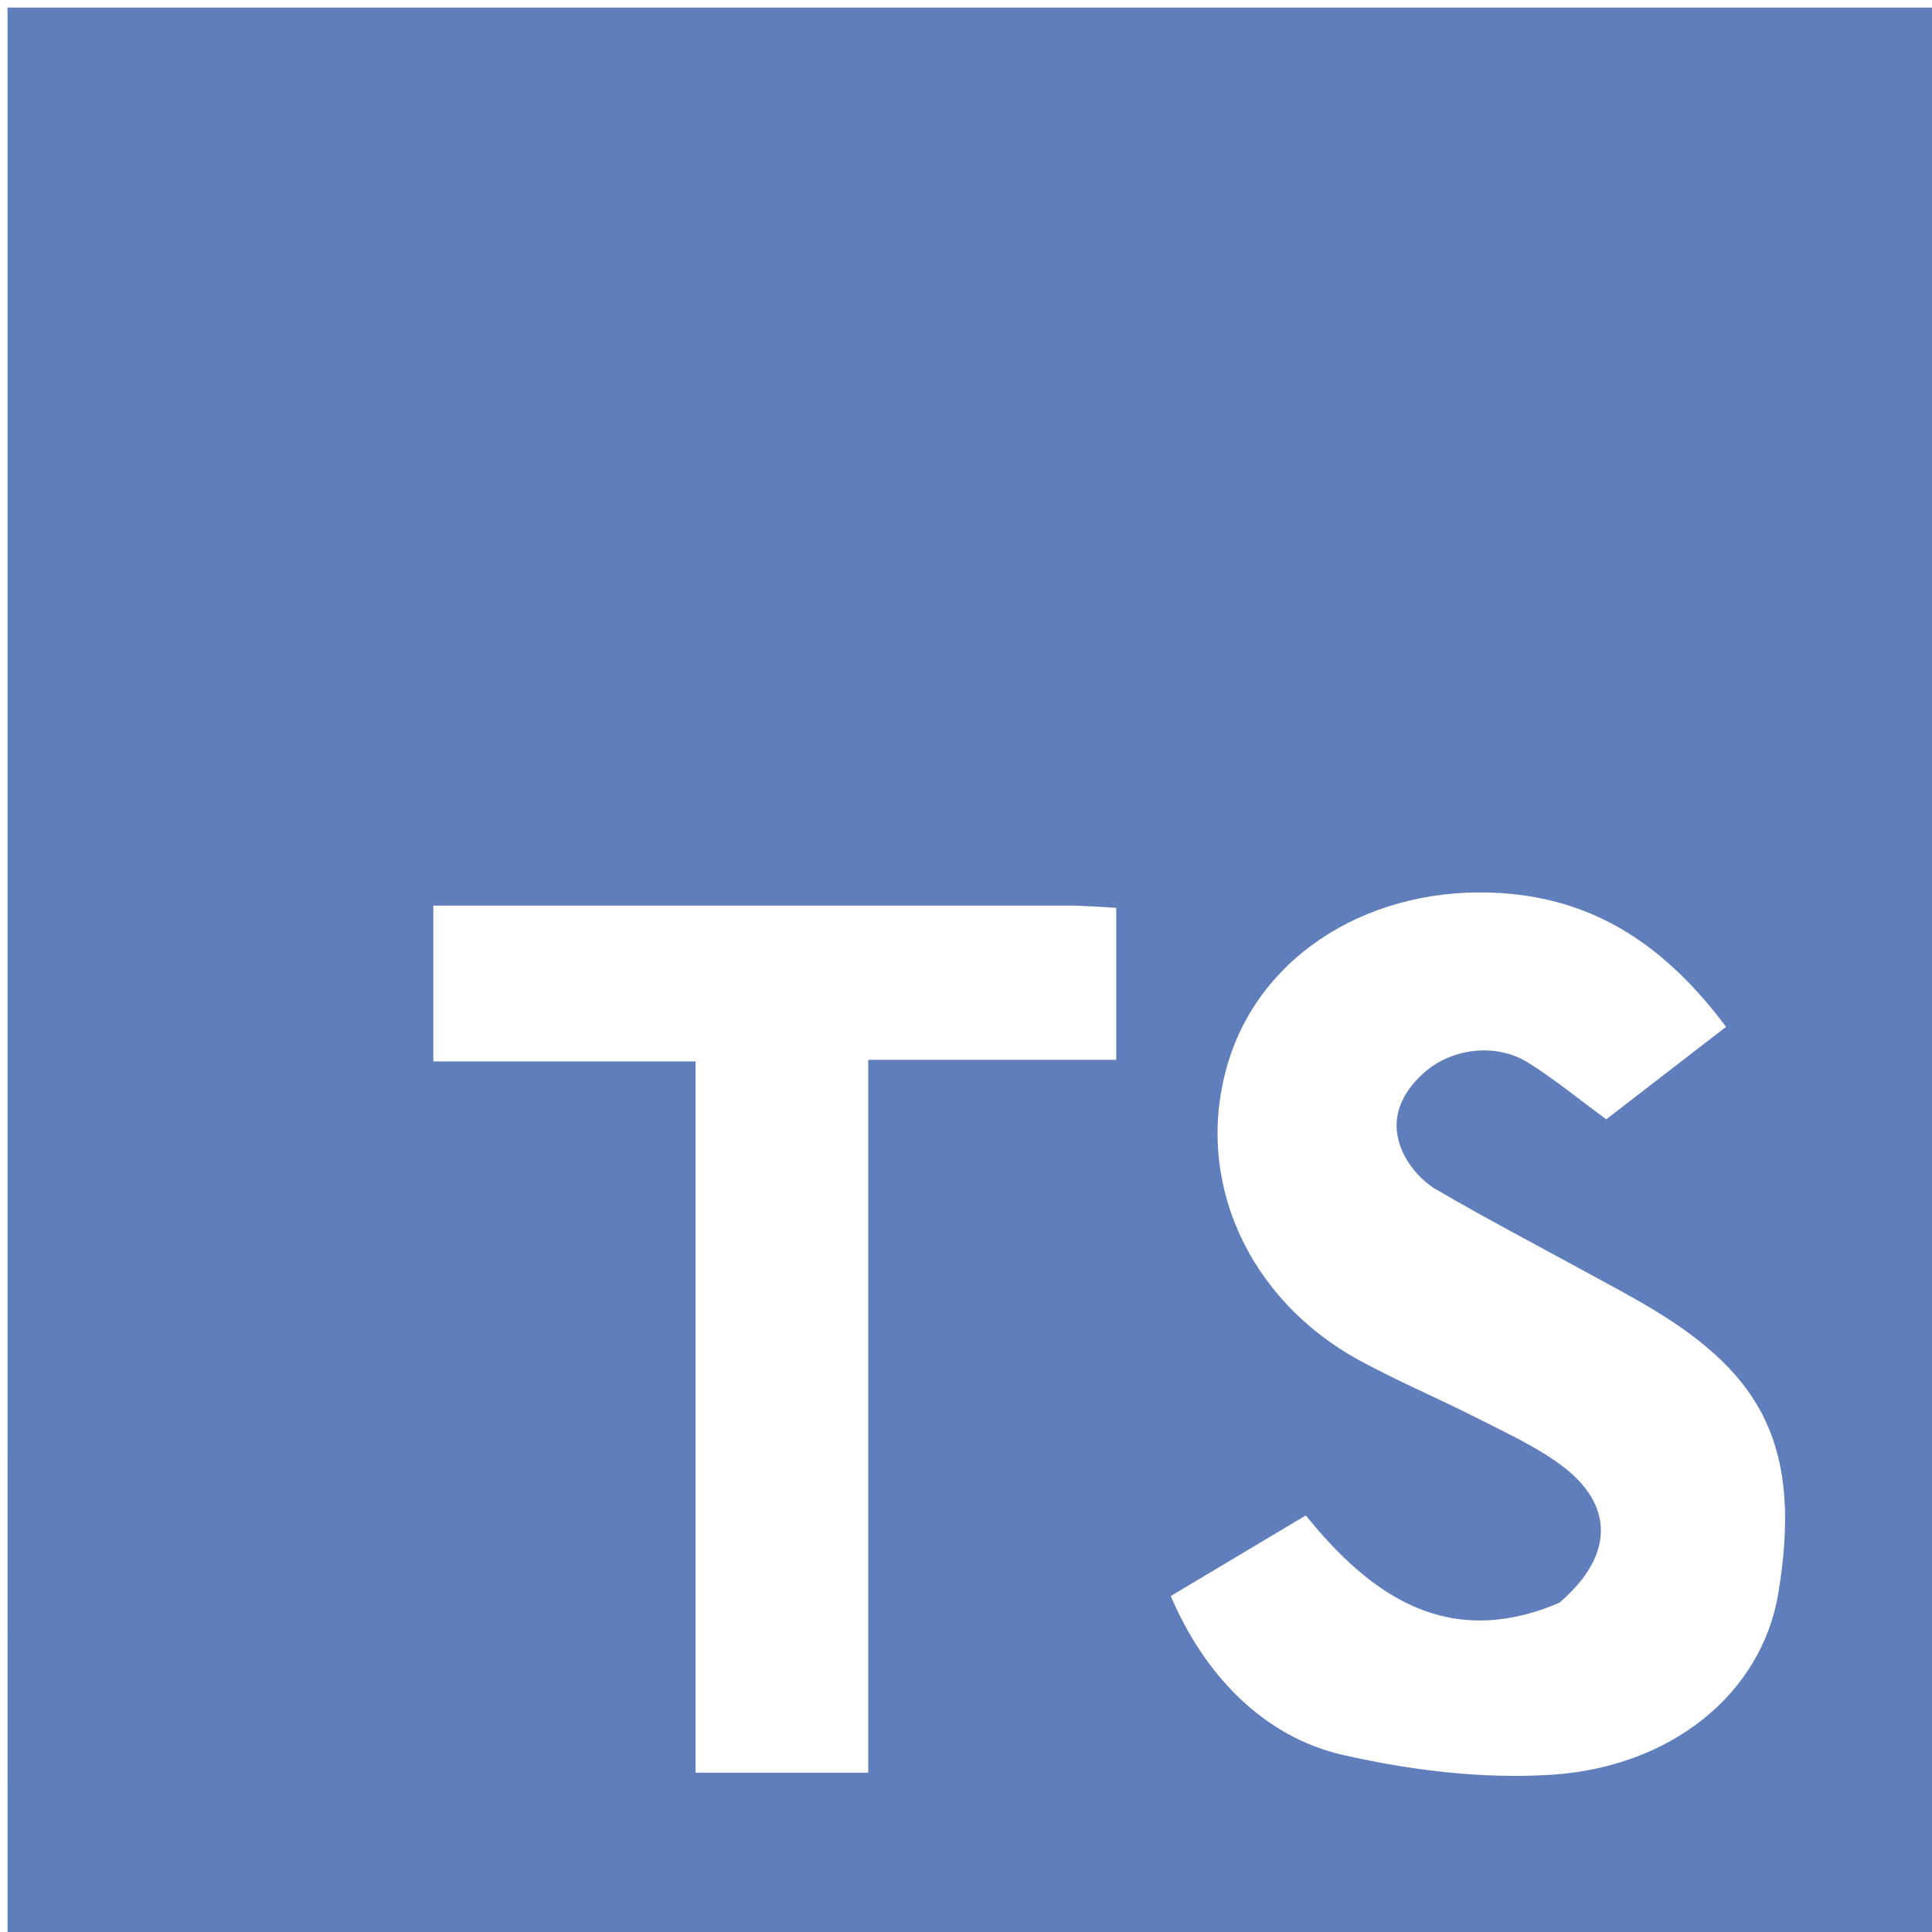 <svg version="1.1" id="Layer_1" xmlns="http://www.w3.org/2000/svg" xmlns:xlink="http://www.w3.org/1999/xlink" x="0px" y="0px"
	 width="100%" viewBox="0 0 256 256" enable-background="new 0 0 256 256" xml:space="preserve">
<path fill="#607EBC" opacity="1" stroke="none" 
	d="
M238.002,257 
	C158.668,257 79.835,257 1.001,257 
	C1.001,171.667 1.001,86.334 1,1.001 
	C86.333,1.001 171.665,1.001 256.999,1 
	C256.999,86.333 256.999,171.665 257,256.999 
	C250.834,257 244.668,257 238.002,257 
M206.624,212.373 
	C192.028,218.603 181.775,211.64 173.024,200.802 
	C166.757,204.542 160.924,208.023 155.128,211.482 
	C159.598,221.941 167.416,230.139 177.959,232.542 
	C186.911,234.582 196.413,235.749 205.536,235.168 
	C221.476,234.152 233.413,224.395 235.622,211.188 
	C238.881,191.716 233.432,182.218 219.095,173.543 
	C216.393,171.908 213.593,170.432 210.822,168.914 
	C203.965,165.158 197.03,161.537 190.282,157.596 
	C188.539,156.577 186.925,154.797 186.025,152.983 
	C183.981,148.864 185.335,145.166 188.611,142.211 
	C192.366,138.824 198.288,138.153 202.56,140.848 
	C206.049,143.049 209.261,145.689 212.84,148.313 
	C218.153,144.212 223.368,140.186 228.714,136.06 
	C220.93,125.679 211.755,119.162 198.879,118.338 
	C181.976,117.257 167.145,126.214 162.739,140.763 
	C158.112,156.041 165.162,172.135 180.265,180.327 
	C185.374,183.098 190.751,185.37 195.935,188.009 
	C199.629,189.889 203.465,191.647 206.781,194.08 
	C213.911,199.312 213.955,206.1 206.624,212.373 
M142.38,119.996 
	C114.146,119.996 85.912,119.996 57.419,119.996 
	C57.419,126.985 57.419,133.41 57.419,140.643 
	C68.938,140.643 80.288,140.643 92.171,140.643 
	C92.171,172.631 92.171,203.817 92.171,234.889 
	C100.005,234.889 107.264,234.889 115.043,234.889 
	C115.043,203.387 115.043,172.18 115.043,140.434 
	C126.302,140.434 137.046,140.434 147.908,140.434 
	C147.908,133.452 147.908,127.018 147.908,120.293 
	C146.254,120.185 144.803,120.091 142.38,119.996 
z"/>
<path fill="#FDFDFE" opacity="0" stroke="none" 
	d="
M206.953,212.172 
	C213.955,206.1 213.911,199.312 206.781,194.08 
	C203.465,191.647 199.629,189.889 195.935,188.009 
	C190.751,185.37 185.374,183.098 180.265,180.327 
	C165.162,172.135 158.112,156.041 162.739,140.763 
	C167.145,126.214 181.976,117.257 198.879,118.338 
	C211.755,119.162 220.93,125.679 228.714,136.06 
	C223.368,140.186 218.153,144.212 212.84,148.313 
	C209.261,145.689 206.049,143.049 202.56,140.848 
	C198.288,138.153 192.366,138.824 188.611,142.211 
	C185.335,145.166 183.981,148.864 186.025,152.983 
	C186.925,154.797 188.539,156.577 190.282,157.596 
	C197.03,161.537 203.965,165.158 210.822,168.914 
	C213.593,170.432 216.393,171.908 219.095,173.543 
	C233.432,182.218 238.881,191.716 235.622,211.188 
	C233.413,224.395 221.476,234.152 205.536,235.168 
	C196.413,235.749 186.911,234.582 177.959,232.542 
	C167.416,230.139 159.598,221.941 155.128,211.482 
	C160.924,208.023 166.757,204.542 173.024,200.802 
	C181.775,211.64 192.028,218.603 206.953,212.172 
z"/>
<path fill="#FDFDFF" opacity="0" stroke="none" 
	d="
M142.866,119.996 
	C144.803,120.091 146.254,120.185 147.908,120.293 
	C147.908,127.018 147.908,133.452 147.908,140.434 
	C137.046,140.434 126.302,140.434 115.043,140.434 
	C115.043,172.18 115.043,203.387 115.043,234.889 
	C107.264,234.889 100.005,234.889 92.171,234.889 
	C92.171,203.817 92.171,172.631 92.171,140.643 
	C80.288,140.643 68.938,140.643 57.419,140.643 
	C57.419,133.41 57.419,126.985 57.419,119.996 
	C85.912,119.996 114.146,119.996 142.866,119.996 
z"/>
</svg>